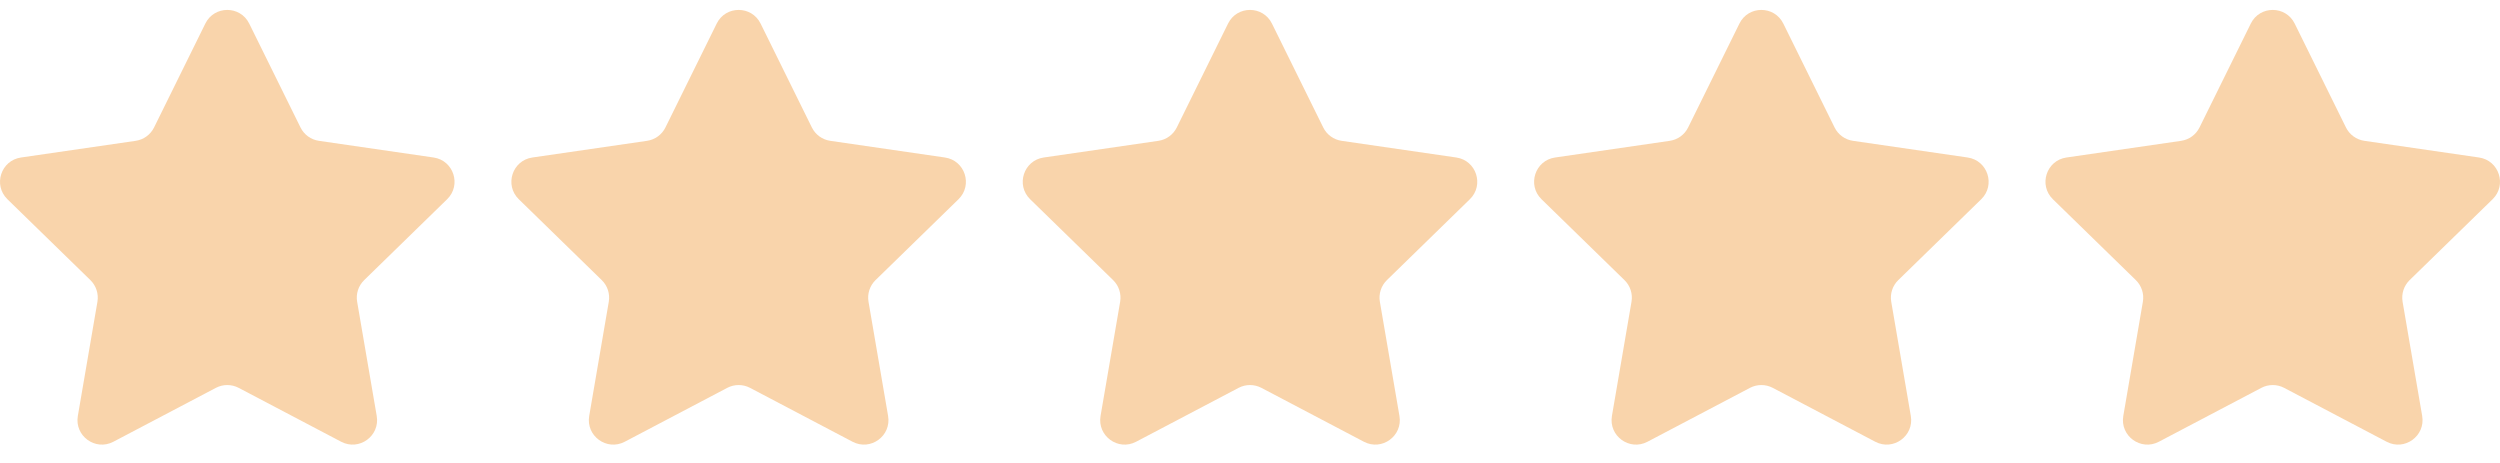 <svg width="135" height="25" viewBox="0 0 135 25" fill="none" xmlns="http://www.w3.org/2000/svg">
<g clip-path="url(#clip0_163_175)">
<path d="M123.913 1.273L126.681 6.882C126.874 7.273 127.246 7.543 127.677 7.605L133.867 8.505C134.952 8.663 135.384 9.995 134.6 10.759L130.12 15.126C129.809 15.429 129.667 15.867 129.74 16.296L130.798 22.461C130.983 23.541 129.849 24.364 128.88 23.855L123.343 20.944C122.958 20.742 122.498 20.742 122.113 20.944L116.576 23.855C115.606 24.365 114.472 23.541 114.658 22.461L115.715 16.296C115.789 15.867 115.646 15.429 115.335 15.126L110.856 10.759C110.071 9.994 110.504 8.662 111.588 8.505L117.779 7.605C118.21 7.543 118.582 7.273 118.774 6.882L121.543 1.273C122.027 0.29 123.428 0.29 123.913 1.273Z" fill="#F9D4AB"/>
</g>
<g clip-path="url(#clip1_163_175)">
<path d="M96.299 1.273L99.067 6.882C99.26 7.273 99.632 7.543 100.063 7.605L106.253 8.505C107.338 8.663 107.77 9.995 106.986 10.759L102.507 15.126C102.195 15.429 102.053 15.867 102.127 16.296L103.184 22.461C103.369 23.541 102.236 24.364 101.266 23.855L95.729 20.944C95.344 20.742 94.884 20.742 94.499 20.944L88.962 23.855C87.992 24.365 86.859 23.541 87.044 22.461L88.101 16.296C88.175 15.867 88.033 15.429 87.721 15.126L83.242 10.759C82.457 9.994 82.89 8.662 83.975 8.505L90.165 7.605C90.596 7.543 90.968 7.273 91.16 6.882L93.929 1.273C94.413 0.29 95.814 0.29 96.299 1.273Z" fill="#F9D4AB"/>
</g>
<g clip-path="url(#clip2_163_175)">
<path d="M68.685 1.273L71.454 6.882C71.646 7.273 72.018 7.543 72.449 7.605L78.64 8.505C79.724 8.663 80.157 9.995 79.372 10.759L74.893 15.126C74.582 15.429 74.439 15.867 74.513 16.296L75.57 22.461C75.755 23.541 74.622 24.364 73.652 23.855L68.115 20.944C67.73 20.742 67.27 20.742 66.885 20.944L61.348 23.855C60.379 24.365 59.245 23.541 59.43 22.461L60.488 16.296C60.561 15.867 60.419 15.429 60.108 15.126L55.628 10.759C54.844 9.994 55.276 8.662 56.361 8.505L62.551 7.605C62.982 7.543 63.354 7.273 63.547 6.882L66.315 1.273C66.799 0.29 68.2 0.29 68.685 1.273Z" fill="#F9D4AB"/>
</g>
<g clip-path="url(#clip3_163_175)">
<path d="M41.072 1.273L43.84 6.882C44.033 7.273 44.405 7.543 44.836 7.605L51.026 8.505C52.111 8.663 52.543 9.995 51.759 10.759L47.279 15.126C46.968 15.429 46.826 15.867 46.9 16.296L47.957 22.461C48.142 23.541 47.009 24.364 46.039 23.855L40.502 20.944C40.117 20.742 39.657 20.742 39.272 20.944L33.735 23.855C32.765 24.365 31.632 23.541 31.817 22.461L32.874 16.296C32.948 15.867 32.806 15.429 32.494 15.126L28.015 10.759C27.23 9.994 27.663 8.662 28.747 8.505L34.938 7.605C35.369 7.543 35.741 7.273 35.934 6.882L38.702 1.273C39.186 0.29 40.587 0.29 41.072 1.273Z" fill="#F9D4AB"/>
</g>
<g clip-path="url(#clip4_163_175)">
<path d="M13.458 1.273L16.227 6.882C16.419 7.273 16.791 7.543 17.222 7.605L23.413 8.505C24.497 8.663 24.93 9.995 24.145 10.759L19.666 15.126C19.354 15.429 19.212 15.867 19.286 16.296L20.343 22.461C20.528 23.541 19.395 24.364 18.425 23.855L12.888 20.944C12.503 20.742 12.043 20.742 11.658 20.944L6.121 23.855C5.151 24.365 4.018 23.541 4.203 22.461L5.261 16.296C5.334 15.867 5.192 15.429 4.881 15.126L0.401 10.759C-0.383 9.994 0.049 8.662 1.134 8.505L7.324 7.605C7.755 7.543 8.127 7.273 8.32 6.882L11.088 1.273C11.572 0.29 12.973 0.29 13.458 1.273Z" fill="#F9D4AB"/>
</g>
<defs>
<clipPath id="clip0_163_175">
<rect width="24.546" height="24.546" fill="white" transform="translate(110.455)"/>
</clipPath>
<clipPath id="clip1_163_175">
<rect width="24.546" height="24.546" fill="white" transform="translate(82.841)"/>
</clipPath>
<clipPath id="clip2_163_175">
<rect width="24.546" height="24.546" fill="white" transform="translate(55.227)"/>
</clipPath>
<clipPath id="clip3_163_175">
<rect width="24.546" height="24.546" fill="white" transform="translate(27.614)"/>
</clipPath>
<clipPath id="clip4_163_175">
<rect width="24.546" height="24.546" fill="white"/>
</clipPath>
</defs>
</svg>

